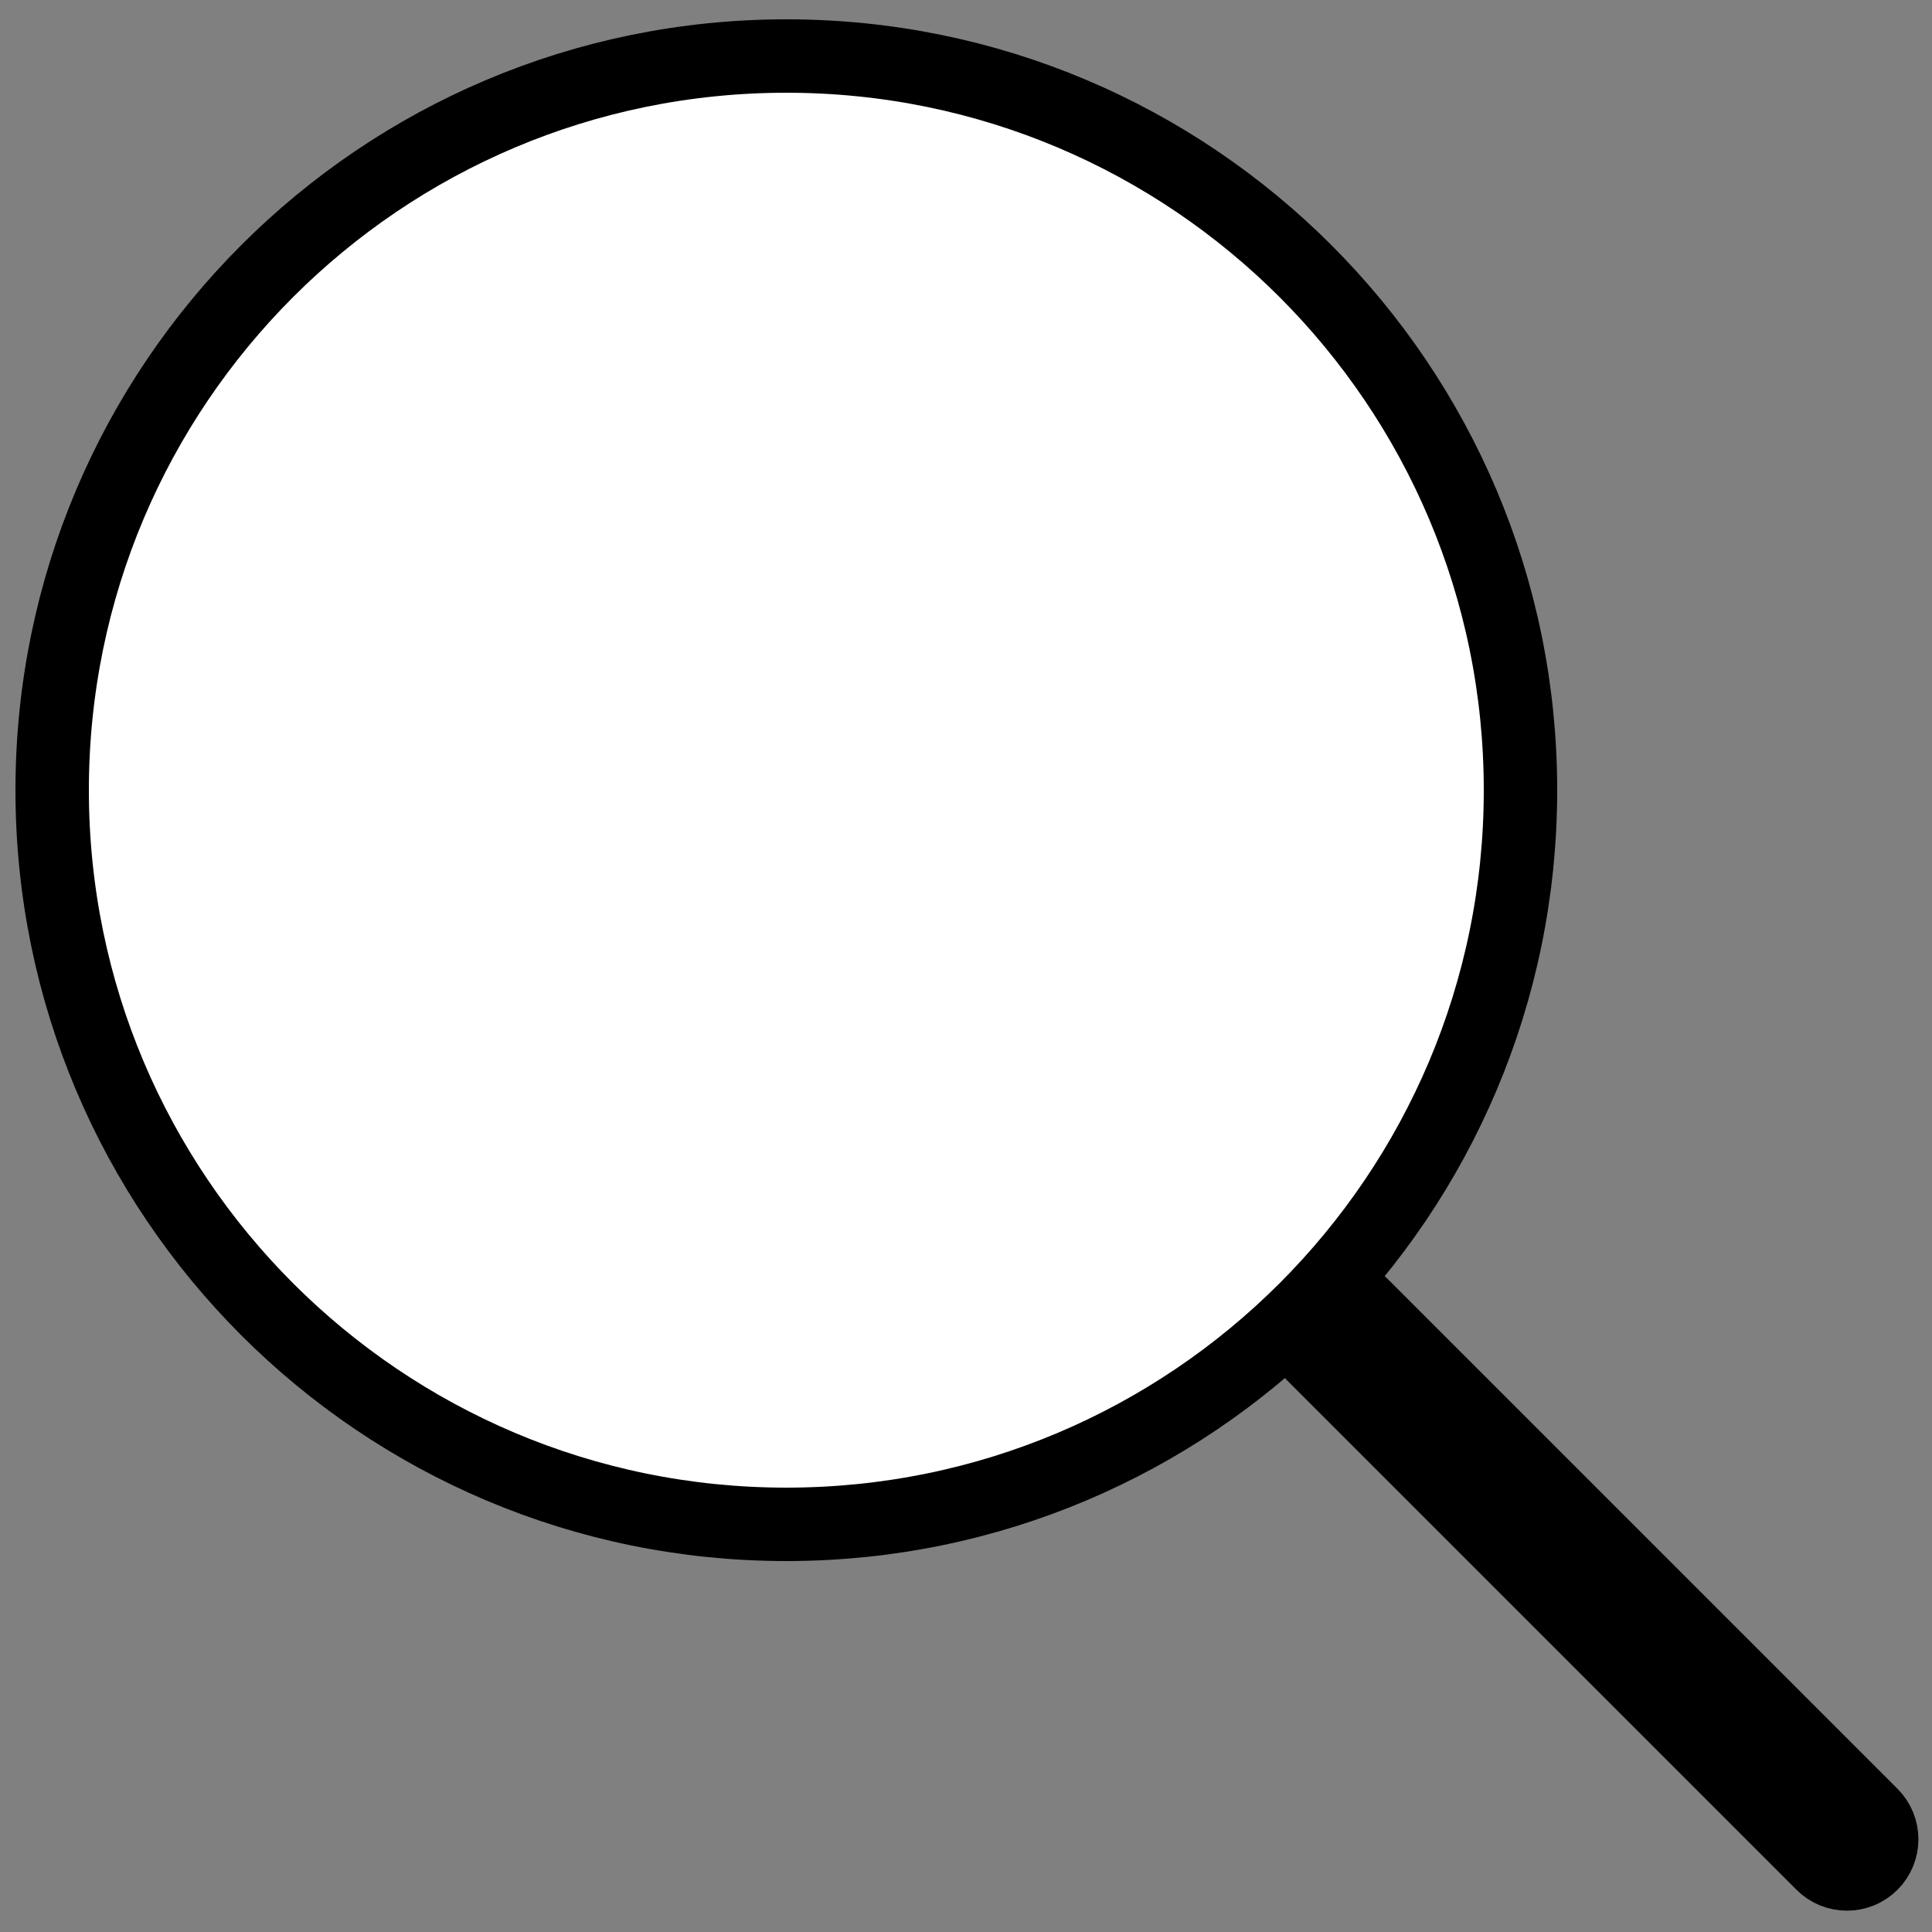 <?xml version="1.0" encoding="utf-8"?>
<!-- Generator: Adobe Illustrator 27.7.0, SVG Export Plug-In . SVG Version: 6.00 Build 0)  -->
<svg version="1.1" id="Слой_1" xmlns="http://www.w3.org/2000/svg" x="0px"
     y="0px"
     viewBox="0 0 500 500" style="enable-background:new 0 0 500 500;" xml:space="preserve">
<rect x="0" y="0" width="500" height="500" fill="#808080" stroke="none"/>
<style type="text/css">
	.st0{fill:#FFFFFF;stroke:#000000;stroke-width:19;stroke-miterlimit:10;}
	.st1{fill:#FFFFFF;stroke:#000000;stroke-width:20;stroke-miterlimit:10;}
</style>
    <path class="st0" d="M203.5,394.5L203.5,394.5c-104.93,0-190-85.07-190-190v0c0-104.93,85.07-190,190-190h0
	c104.93,0,190,85.07,190,190v0C393.5,309.43,308.43,394.5,203.5,394.5z"/>
    <path class="st1" d="M484,470L352,338c-3.31-3.31-8.69-3.31-12,0l0,0c-3.31,3.31-3.31,8.69,0,12l132,132c3.31,3.31,8.69,3.31,12,0
	l0,0C487.31,478.69,487.31,473.31,484,470z"/>
</svg>
